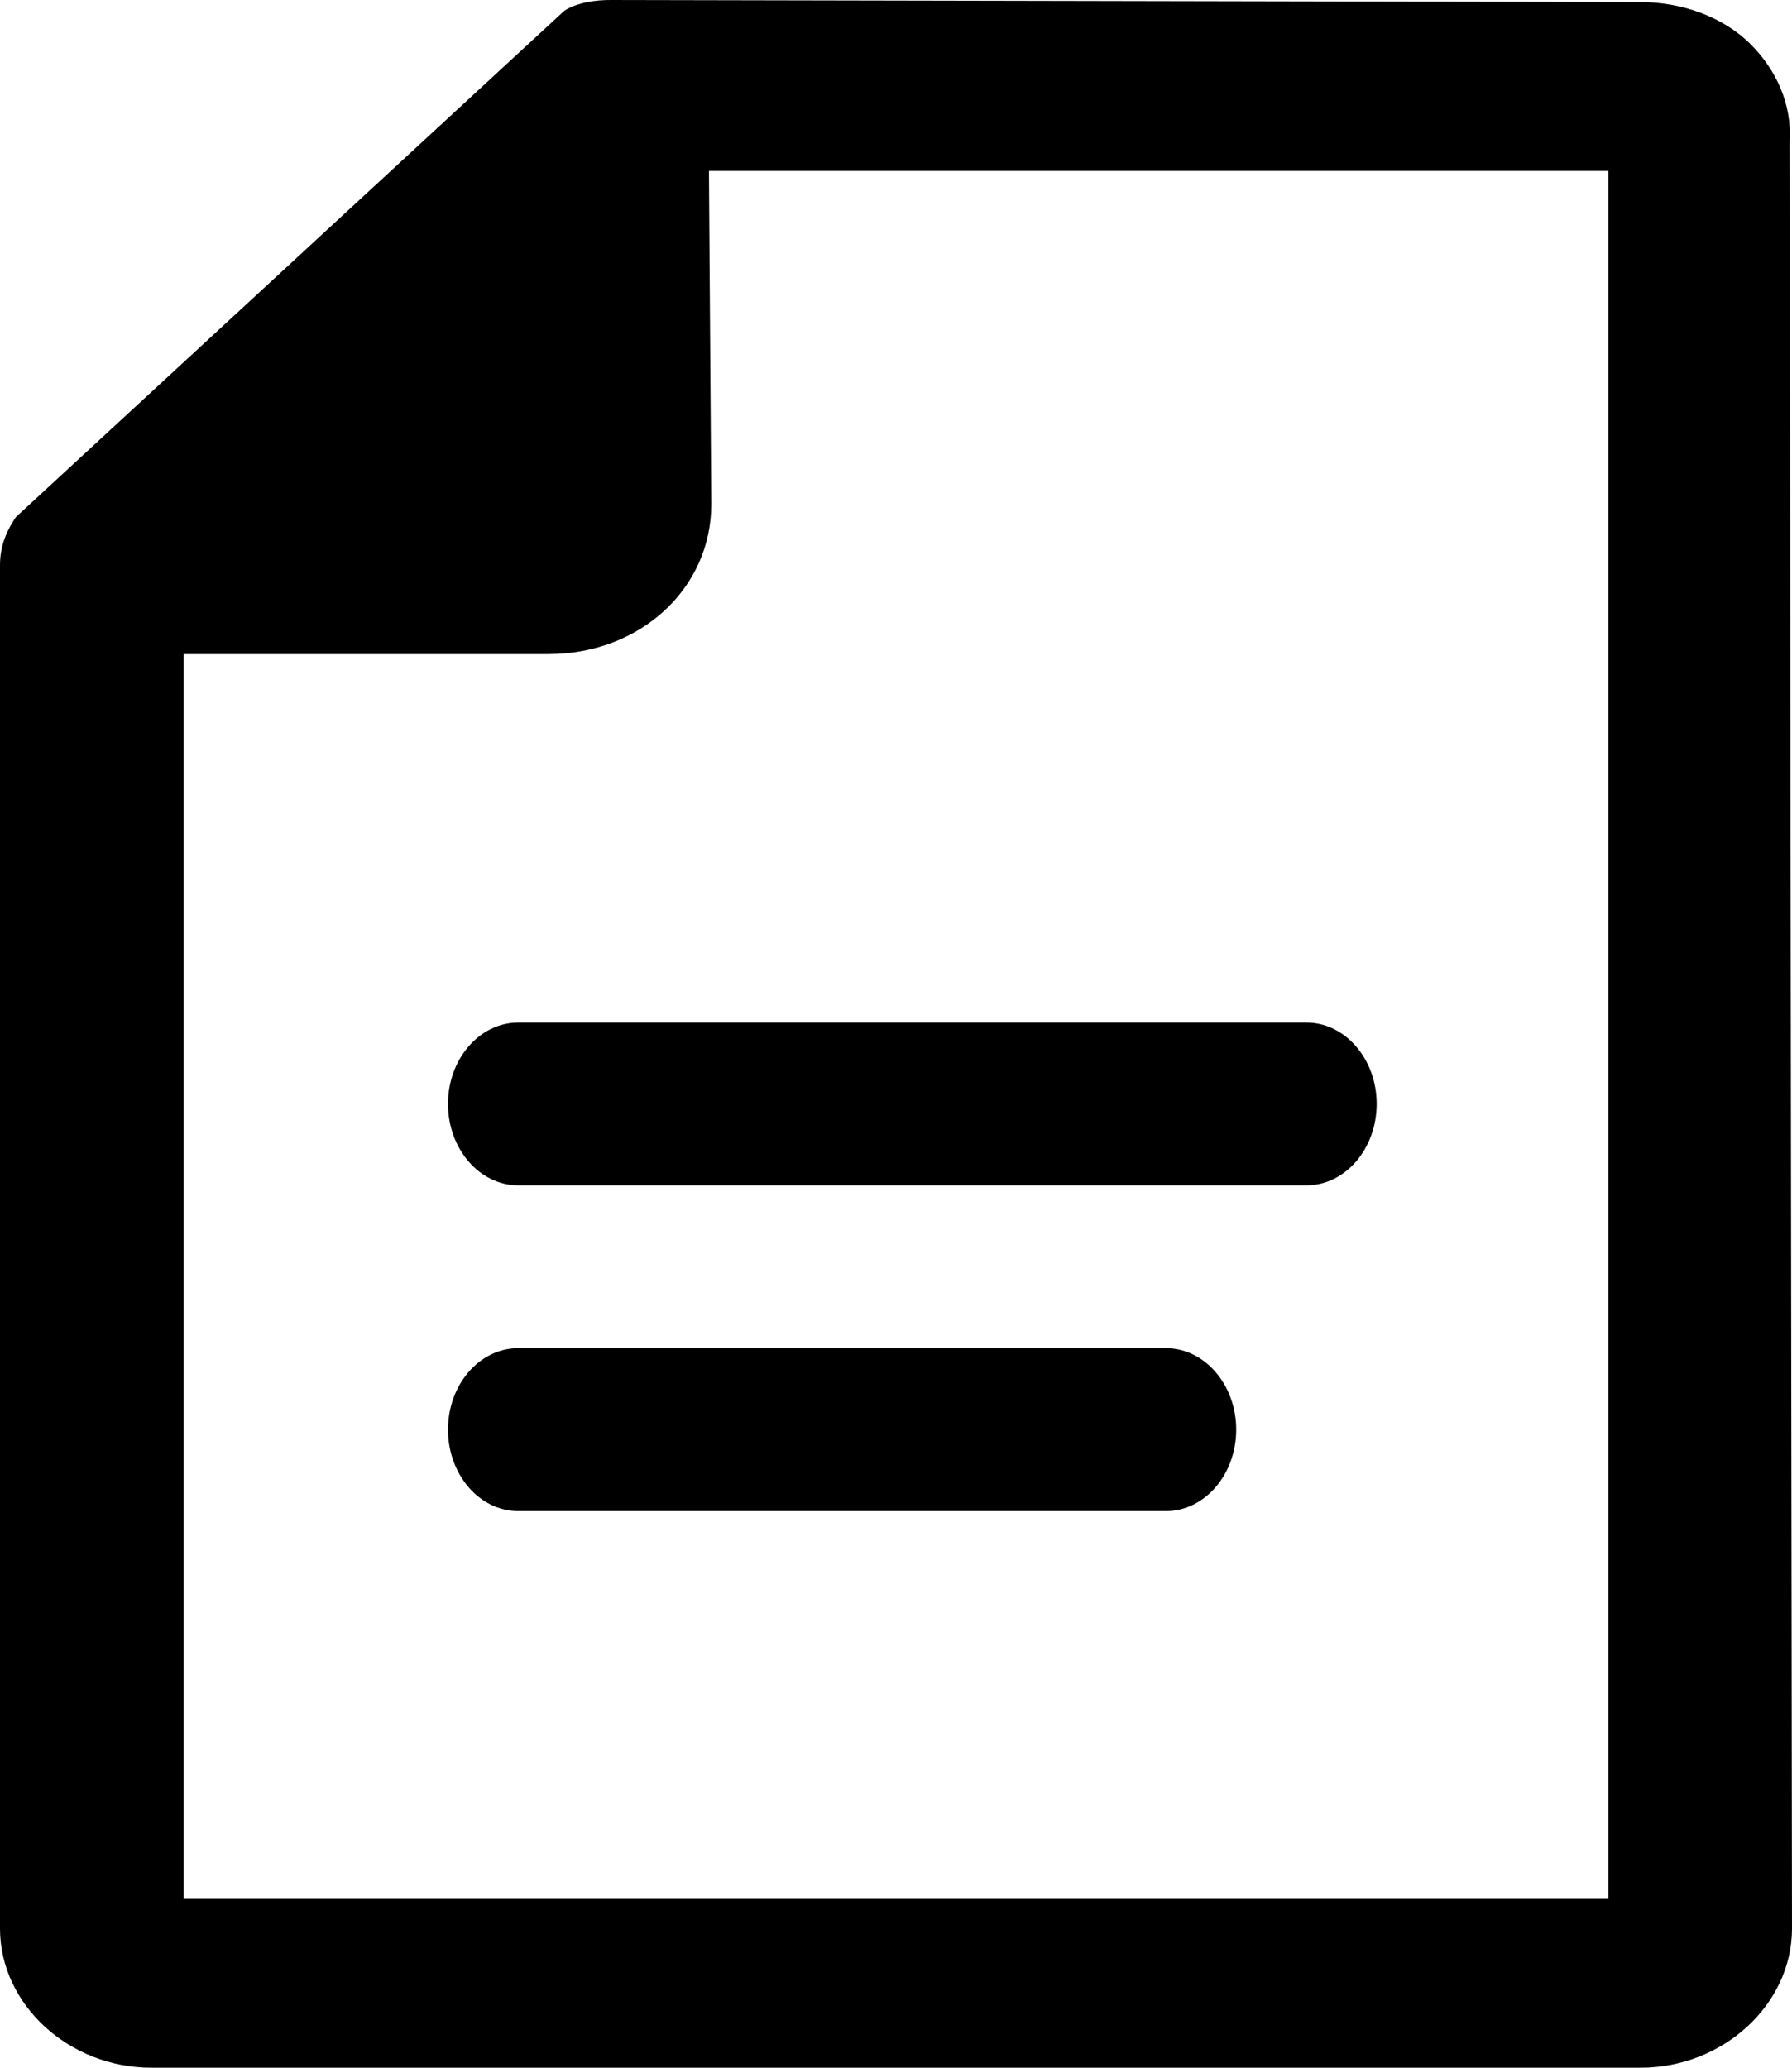 <svg id="document" viewBox="0 0 13 15" fill="none" xmlns="http://www.w3.org/2000/svg">
<path fill-rule="evenodd" clip-rule="evenodd" d="M12.7 0.321C12.883 0.505 13 0.75 12.983 1.026L13 13.99C13 14.541 12.501 15 11.901 15H1.099C0.499 15 0 14.541 0 13.99V4.102C0 3.98 0.033 3.873 0.116 3.75L0.15 3.719L4.095 0.077C4.195 0.015 4.328 0 4.428 0L11.901 0.015C12.201 0.015 12.501 0.122 12.7 0.321ZM1.332 13.775H11.668L11.668 13.775V1.24H5.143L5.16 3.658C5.16 4.27 4.644 4.745 3.978 4.745H1.332V13.775ZM3.76 7.418C3.478 7.418 3.25 7.683 3.25 8.008C3.25 8.334 3.478 8.599 3.76 8.599H9.477C9.759 8.599 9.987 8.334 9.987 8.008C9.987 7.682 9.758 7.418 9.477 7.418H3.76ZM3.76 9.78C3.478 9.78 3.25 10.045 3.25 10.371C3.25 10.697 3.478 10.962 3.76 10.962H8.458C8.739 10.962 8.968 10.697 8.968 10.371C8.968 10.045 8.739 9.78 8.458 9.78H3.76Z" fill="currentColor"/>
</svg>